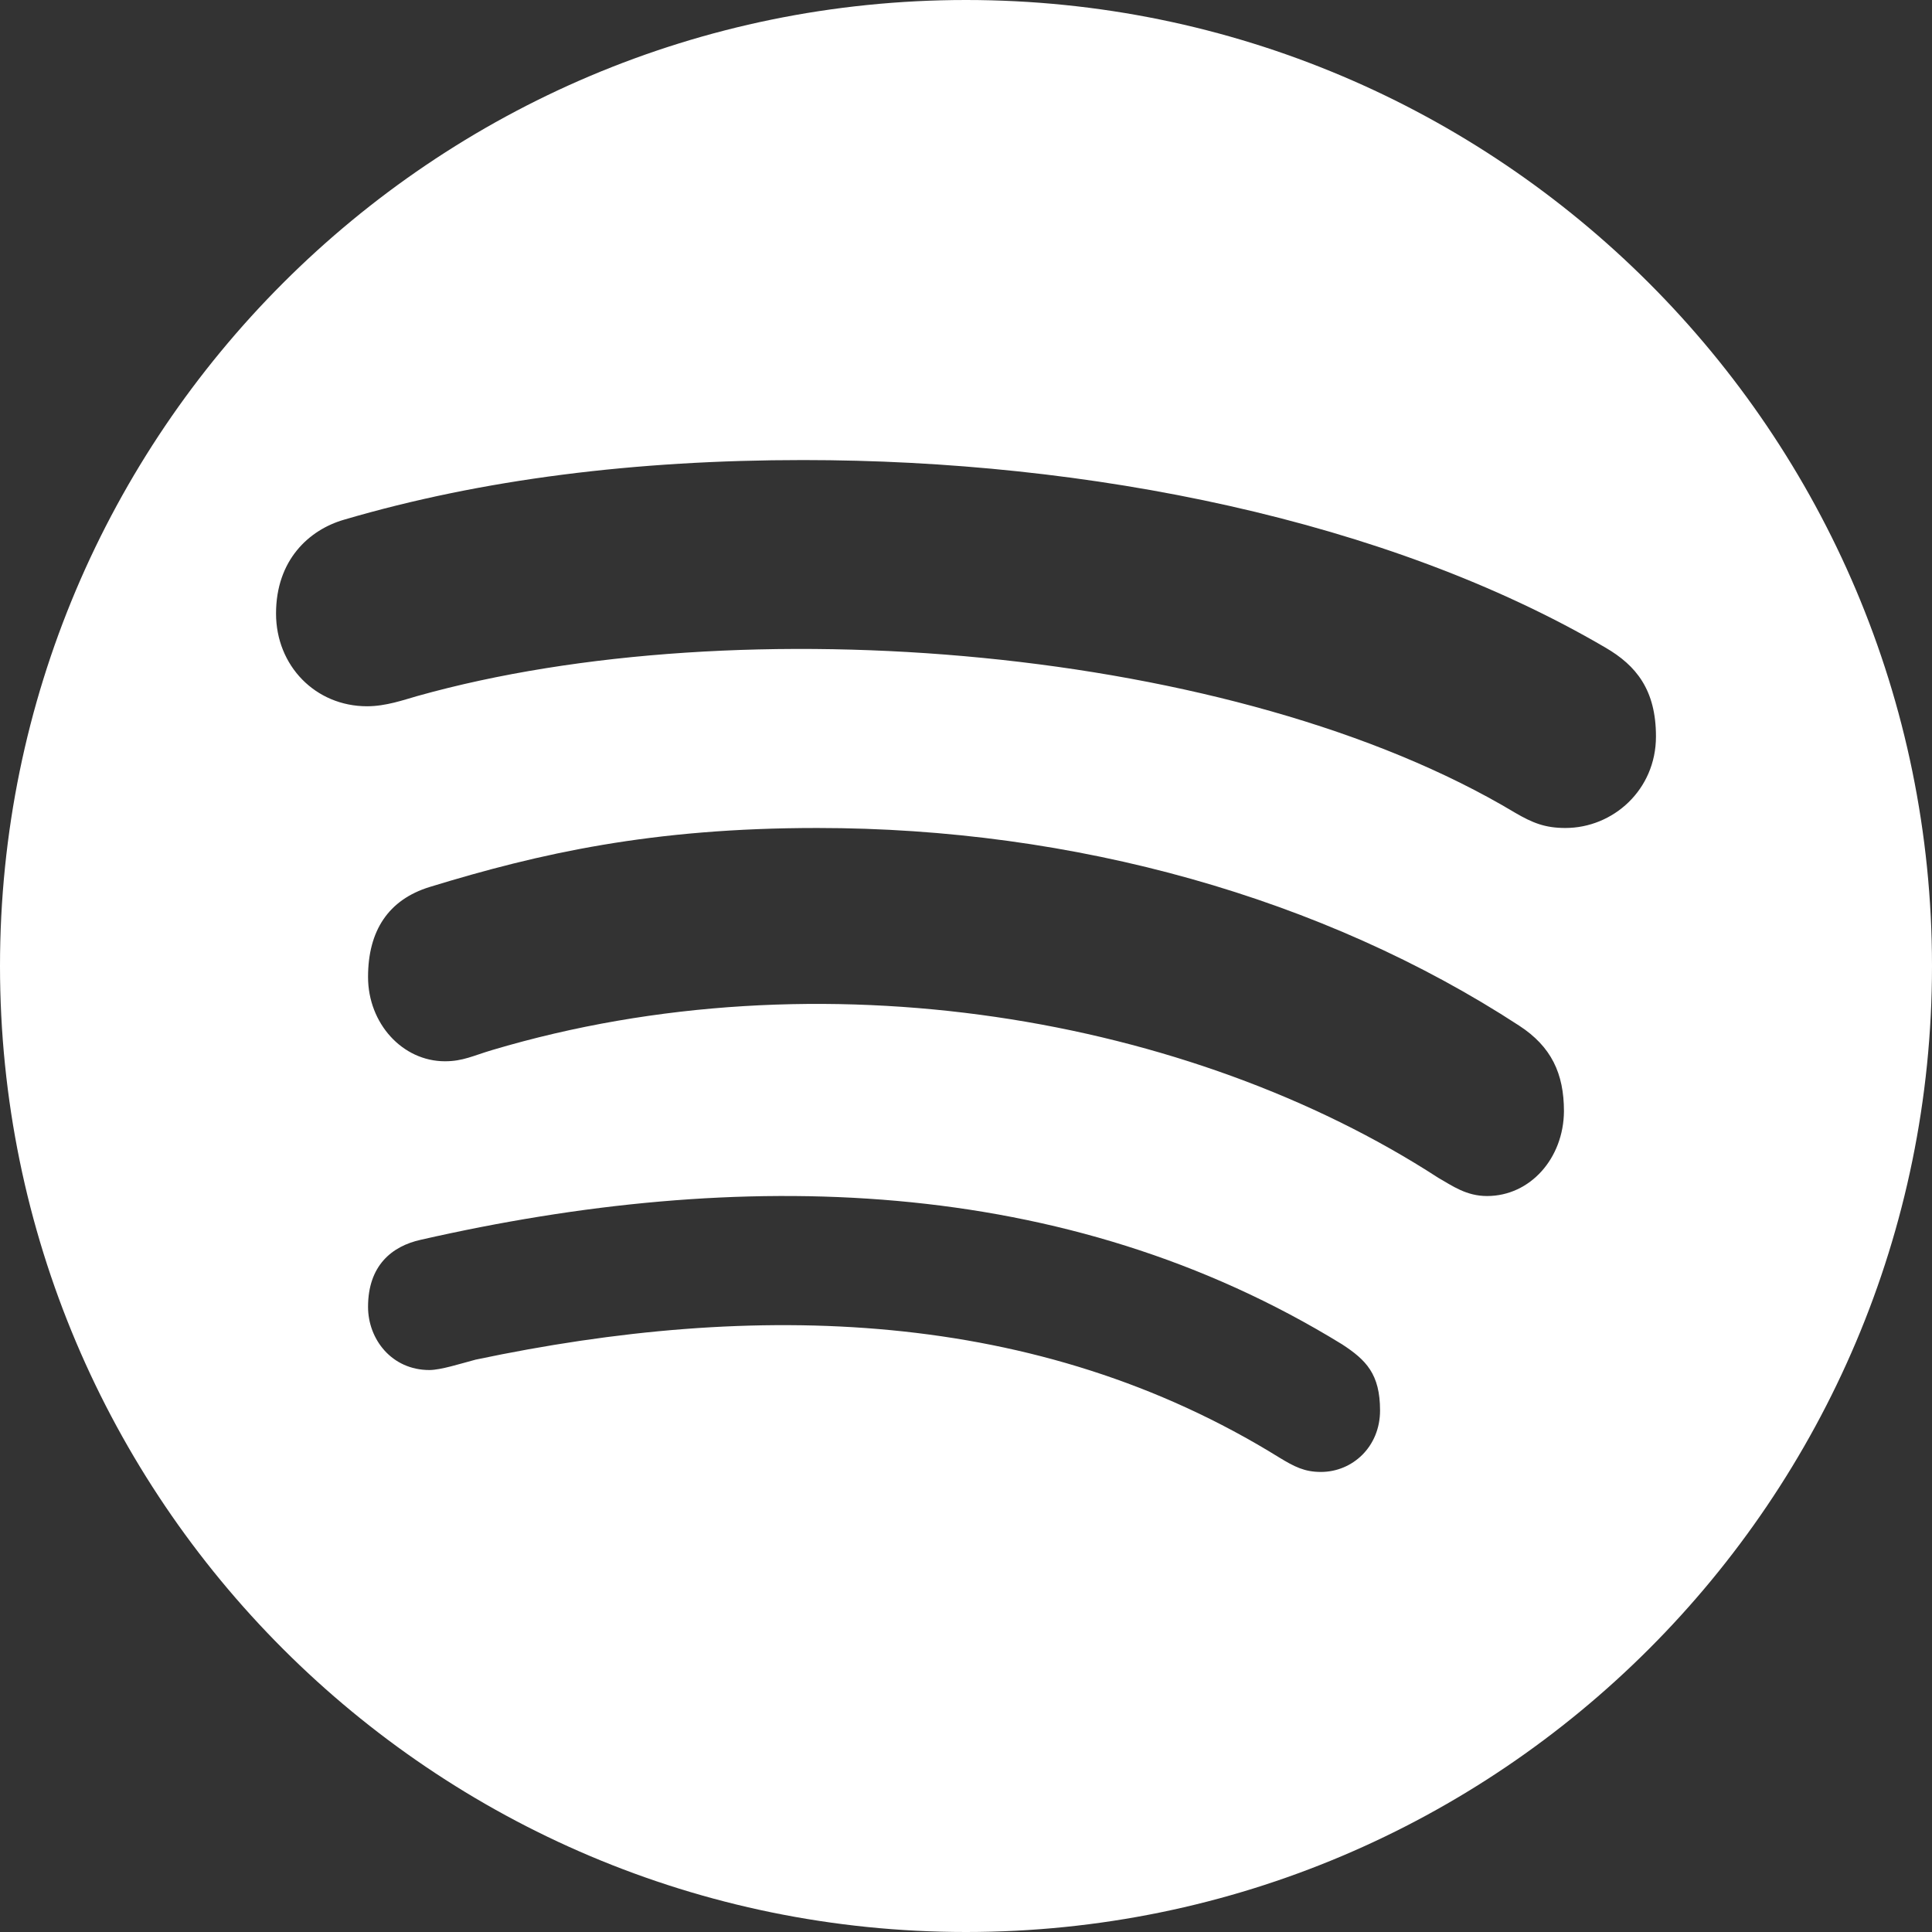 <?xml version="1.0" encoding="UTF-8"?>
<svg width="16px" height="16px" viewBox="0 0 16 16" version="1.1" xmlns="http://www.w3.org/2000/svg" xmlns:xlink="http://www.w3.org/1999/xlink">
    <rect x="0" y="0" width="16" height="16" fill="#333333" stroke="none"/>
    <!-- Generator: Sketch 51.2 (57519) - http://www.bohemiancoding.com/sketch -->
    <title>Shape</title>
    <desc>Created with Sketch.</desc>
    <defs></defs>
    <g id="Page-1" stroke="none" stroke-width="1" fill="none" fill-rule="evenodd">
        <g id="Desktop-HD" transform="translate(-741, -1176)" fill="#FFFFFF" fill-rule="nonzero">
            <g id="Group-3" transform="translate(414, 987)">
                <g id="Group-2" transform="translate(326, 80)">
                    <path d="M9,109 C4.584,109 1,112.584 1,117 C1,121.416 4.584,125 9,125 C13.416,125 17,121.416 17,117 C17,112.584 13.416,109 9,109 Z M11.939,121.19 C11.804,121.19 11.72,121.147 11.595,121.071 C9.586,119.826 7.248,119.773 4.939,120.26 C4.814,120.293 4.65,120.346 4.556,120.346 C4.244,120.346 4.048,120.091 4.048,119.823 C4.048,119.482 4.244,119.32 4.486,119.267 C7.122,118.667 9.817,118.72 12.116,120.134 C12.313,120.263 12.429,120.379 12.429,120.681 C12.429,120.982 12.2,121.19 11.939,121.19 Z M13.315,118.905 C13.144,118.905 13.03,118.822 12.911,118.754 C10.859,117.422 7.798,116.886 5.076,117.696 C4.918,117.743 4.833,117.789 4.685,117.789 C4.333,117.789 4.048,117.476 4.048,117.091 C4.048,116.706 4.218,116.451 4.557,116.346 C5.47,116.066 6.402,115.857 7.768,115.857 C9.9,115.857 11.959,116.436 13.581,117.494 C13.847,117.667 13.952,117.89 13.952,118.203 C13.949,118.592 13.673,118.905 13.315,118.905 Z M13.964,115.857 C13.795,115.857 13.692,115.815 13.546,115.73 C11.242,114.348 7.123,114.016 4.457,114.764 C4.341,114.797 4.195,114.849 4.04,114.849 C3.613,114.849 3.286,114.514 3.286,114.081 C3.286,113.639 3.558,113.388 3.849,113.304 C4.988,112.969 6.263,112.81 7.651,112.81 C10.013,112.81 12.488,113.304 14.297,114.364 C14.549,114.511 14.714,114.712 14.714,115.099 C14.714,115.542 14.358,115.857 13.964,115.857 Z" id="Shape"></path>
                </g>
            </g>
        </g>
    </g>
</svg>